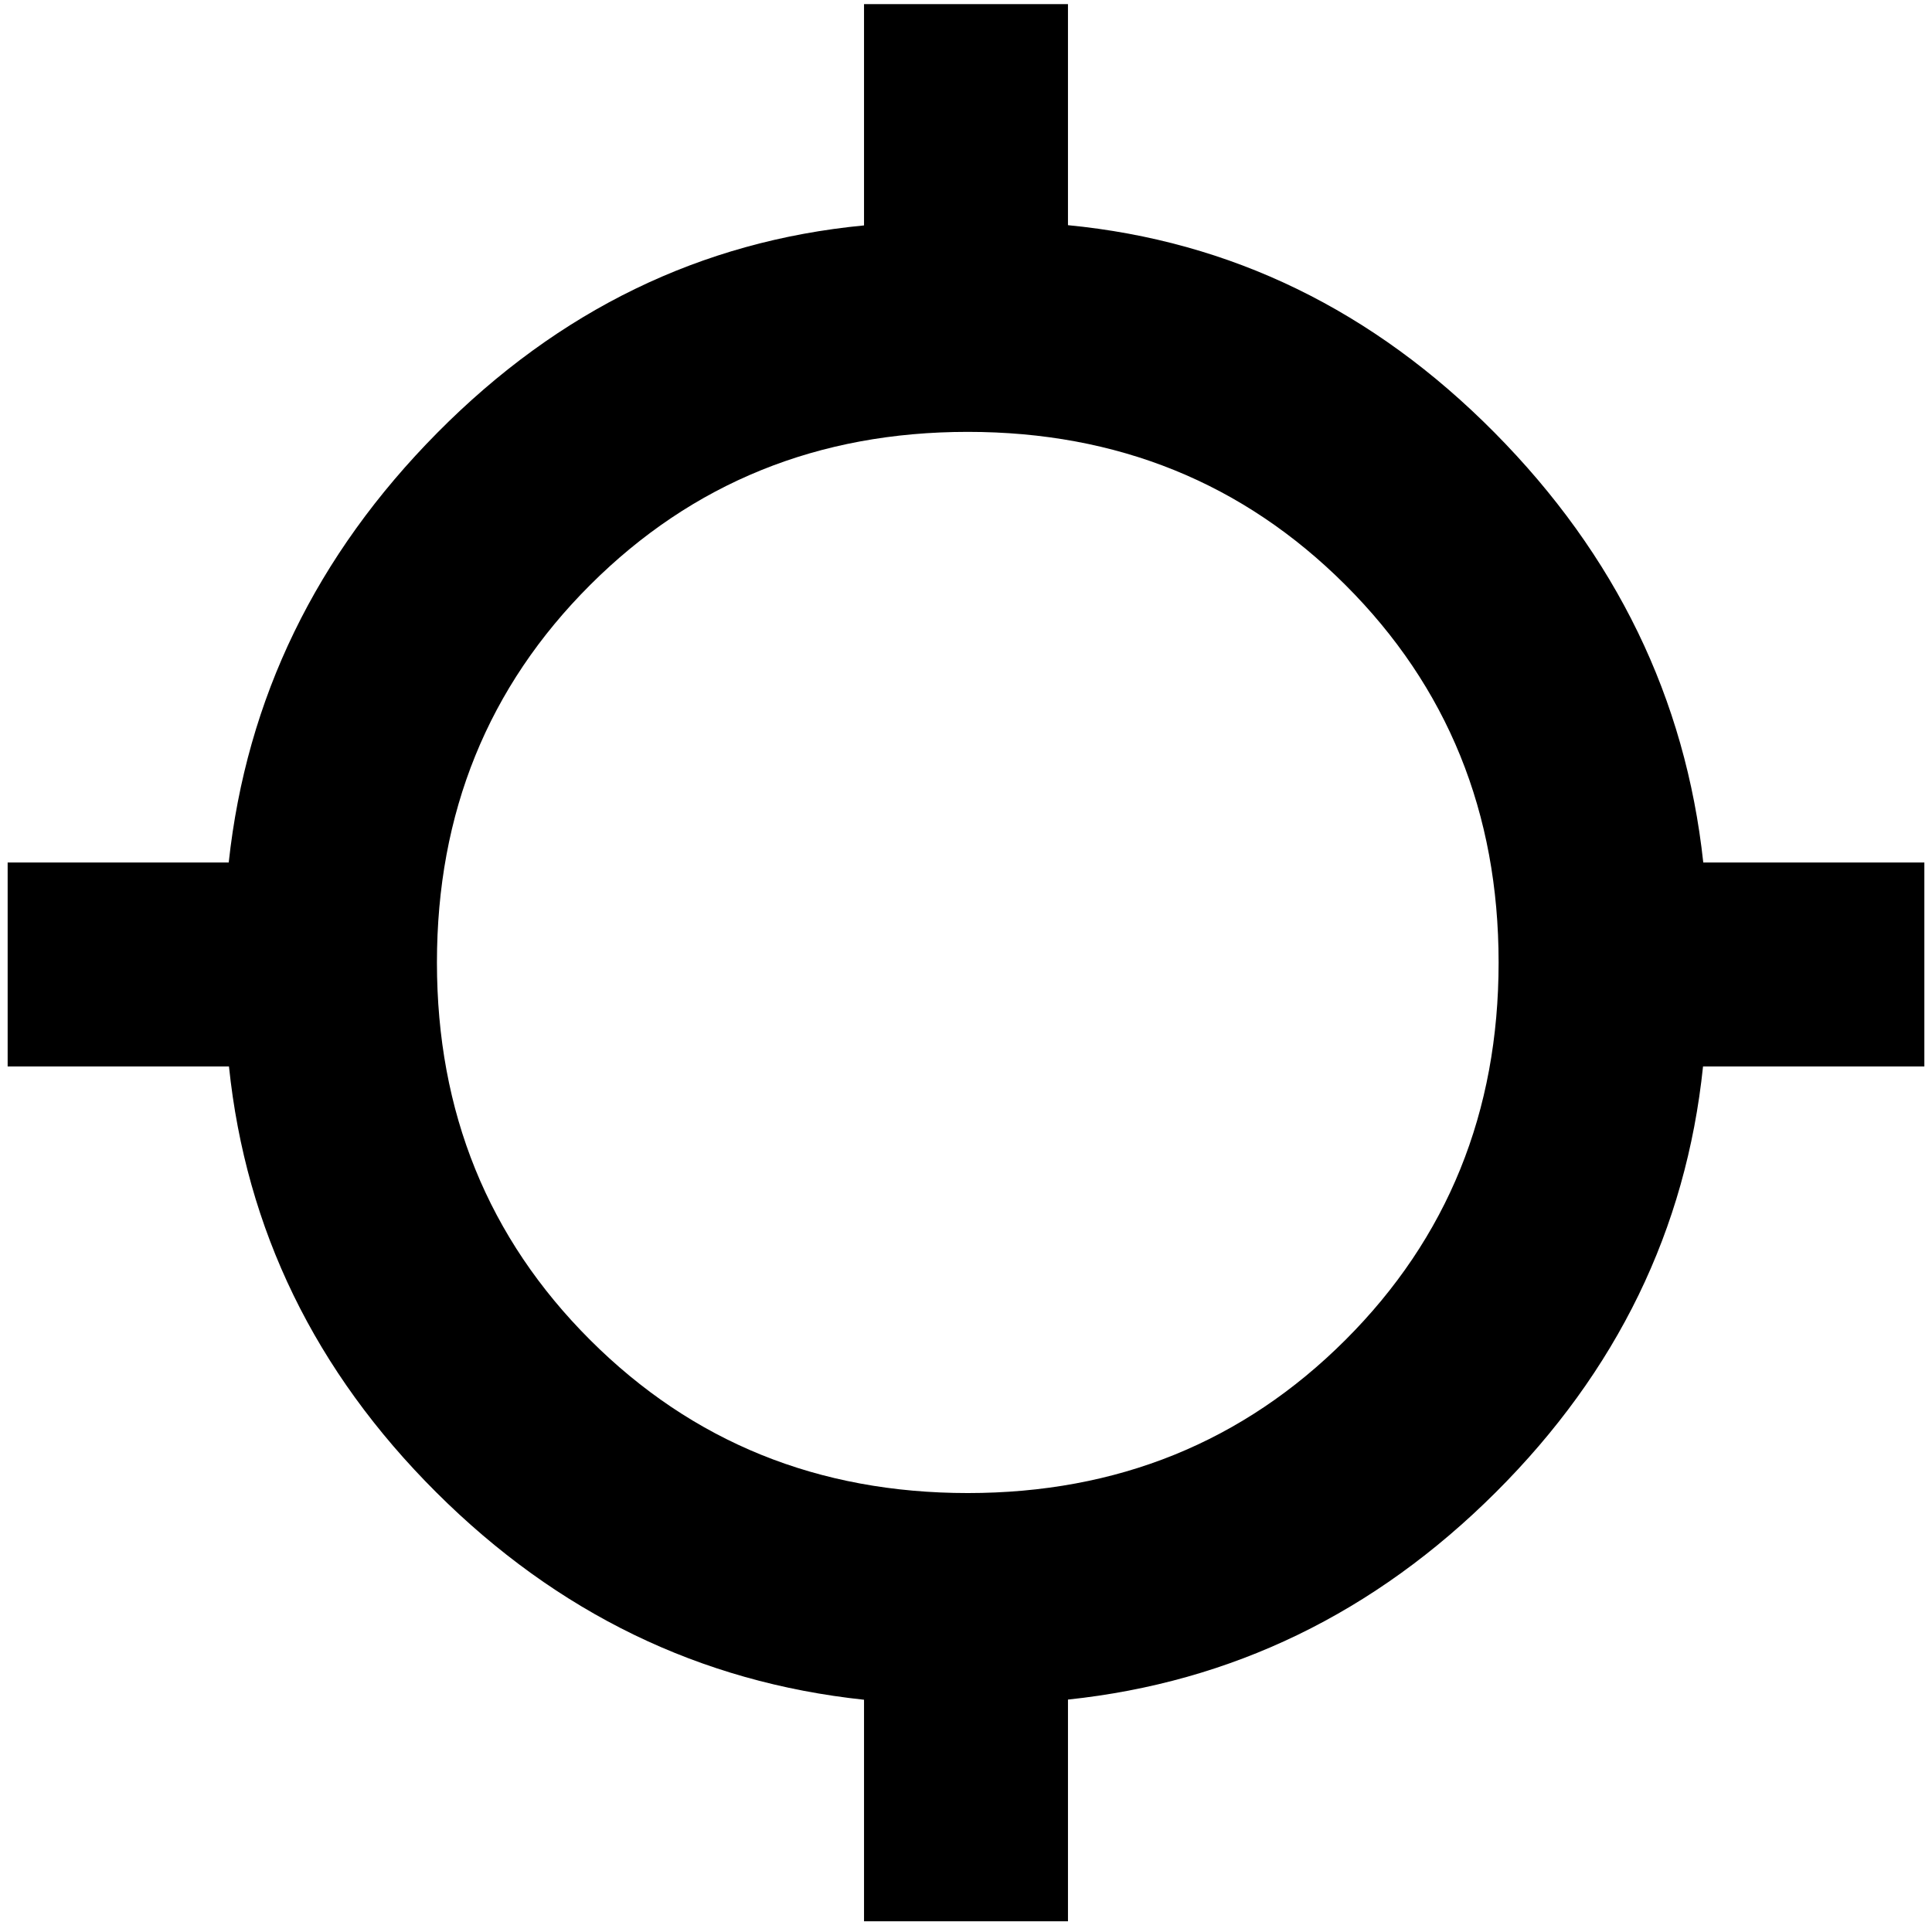 <svg xmlns="http://www.w3.org/2000/svg" height="20" viewBox="0 -960 960 960" width="20"><path d="M429.33-5.33v-110.08q-122.24-13-212.58-103.08-90.34-90.08-102.98-211.6H3.8v-101.34h109.85q13.24-122.24 103.7-213.58 90.45-91.34 211.98-102.98v-109.97h101.34v109.85q121.53 11.76 211.98 103.1 90.46 91.34 103.7 213.58H956.2v101.34H846.23q-12.64 121.52-102.98 211.6t-212.58 103V-5.33H429.33Zm51.55-212.78q111.45 0 187.61-76.04 76.16-76.05 76.16-187.61 0-111.57-76.16-187.61-76.16-76.04-187.61-76.04-111.45 0-187.61 76.04-76.16 76.04-76.16 187.61 0 111.56 76.16 187.61 76.16 76.04 187.61 76.04Z"/></svg>